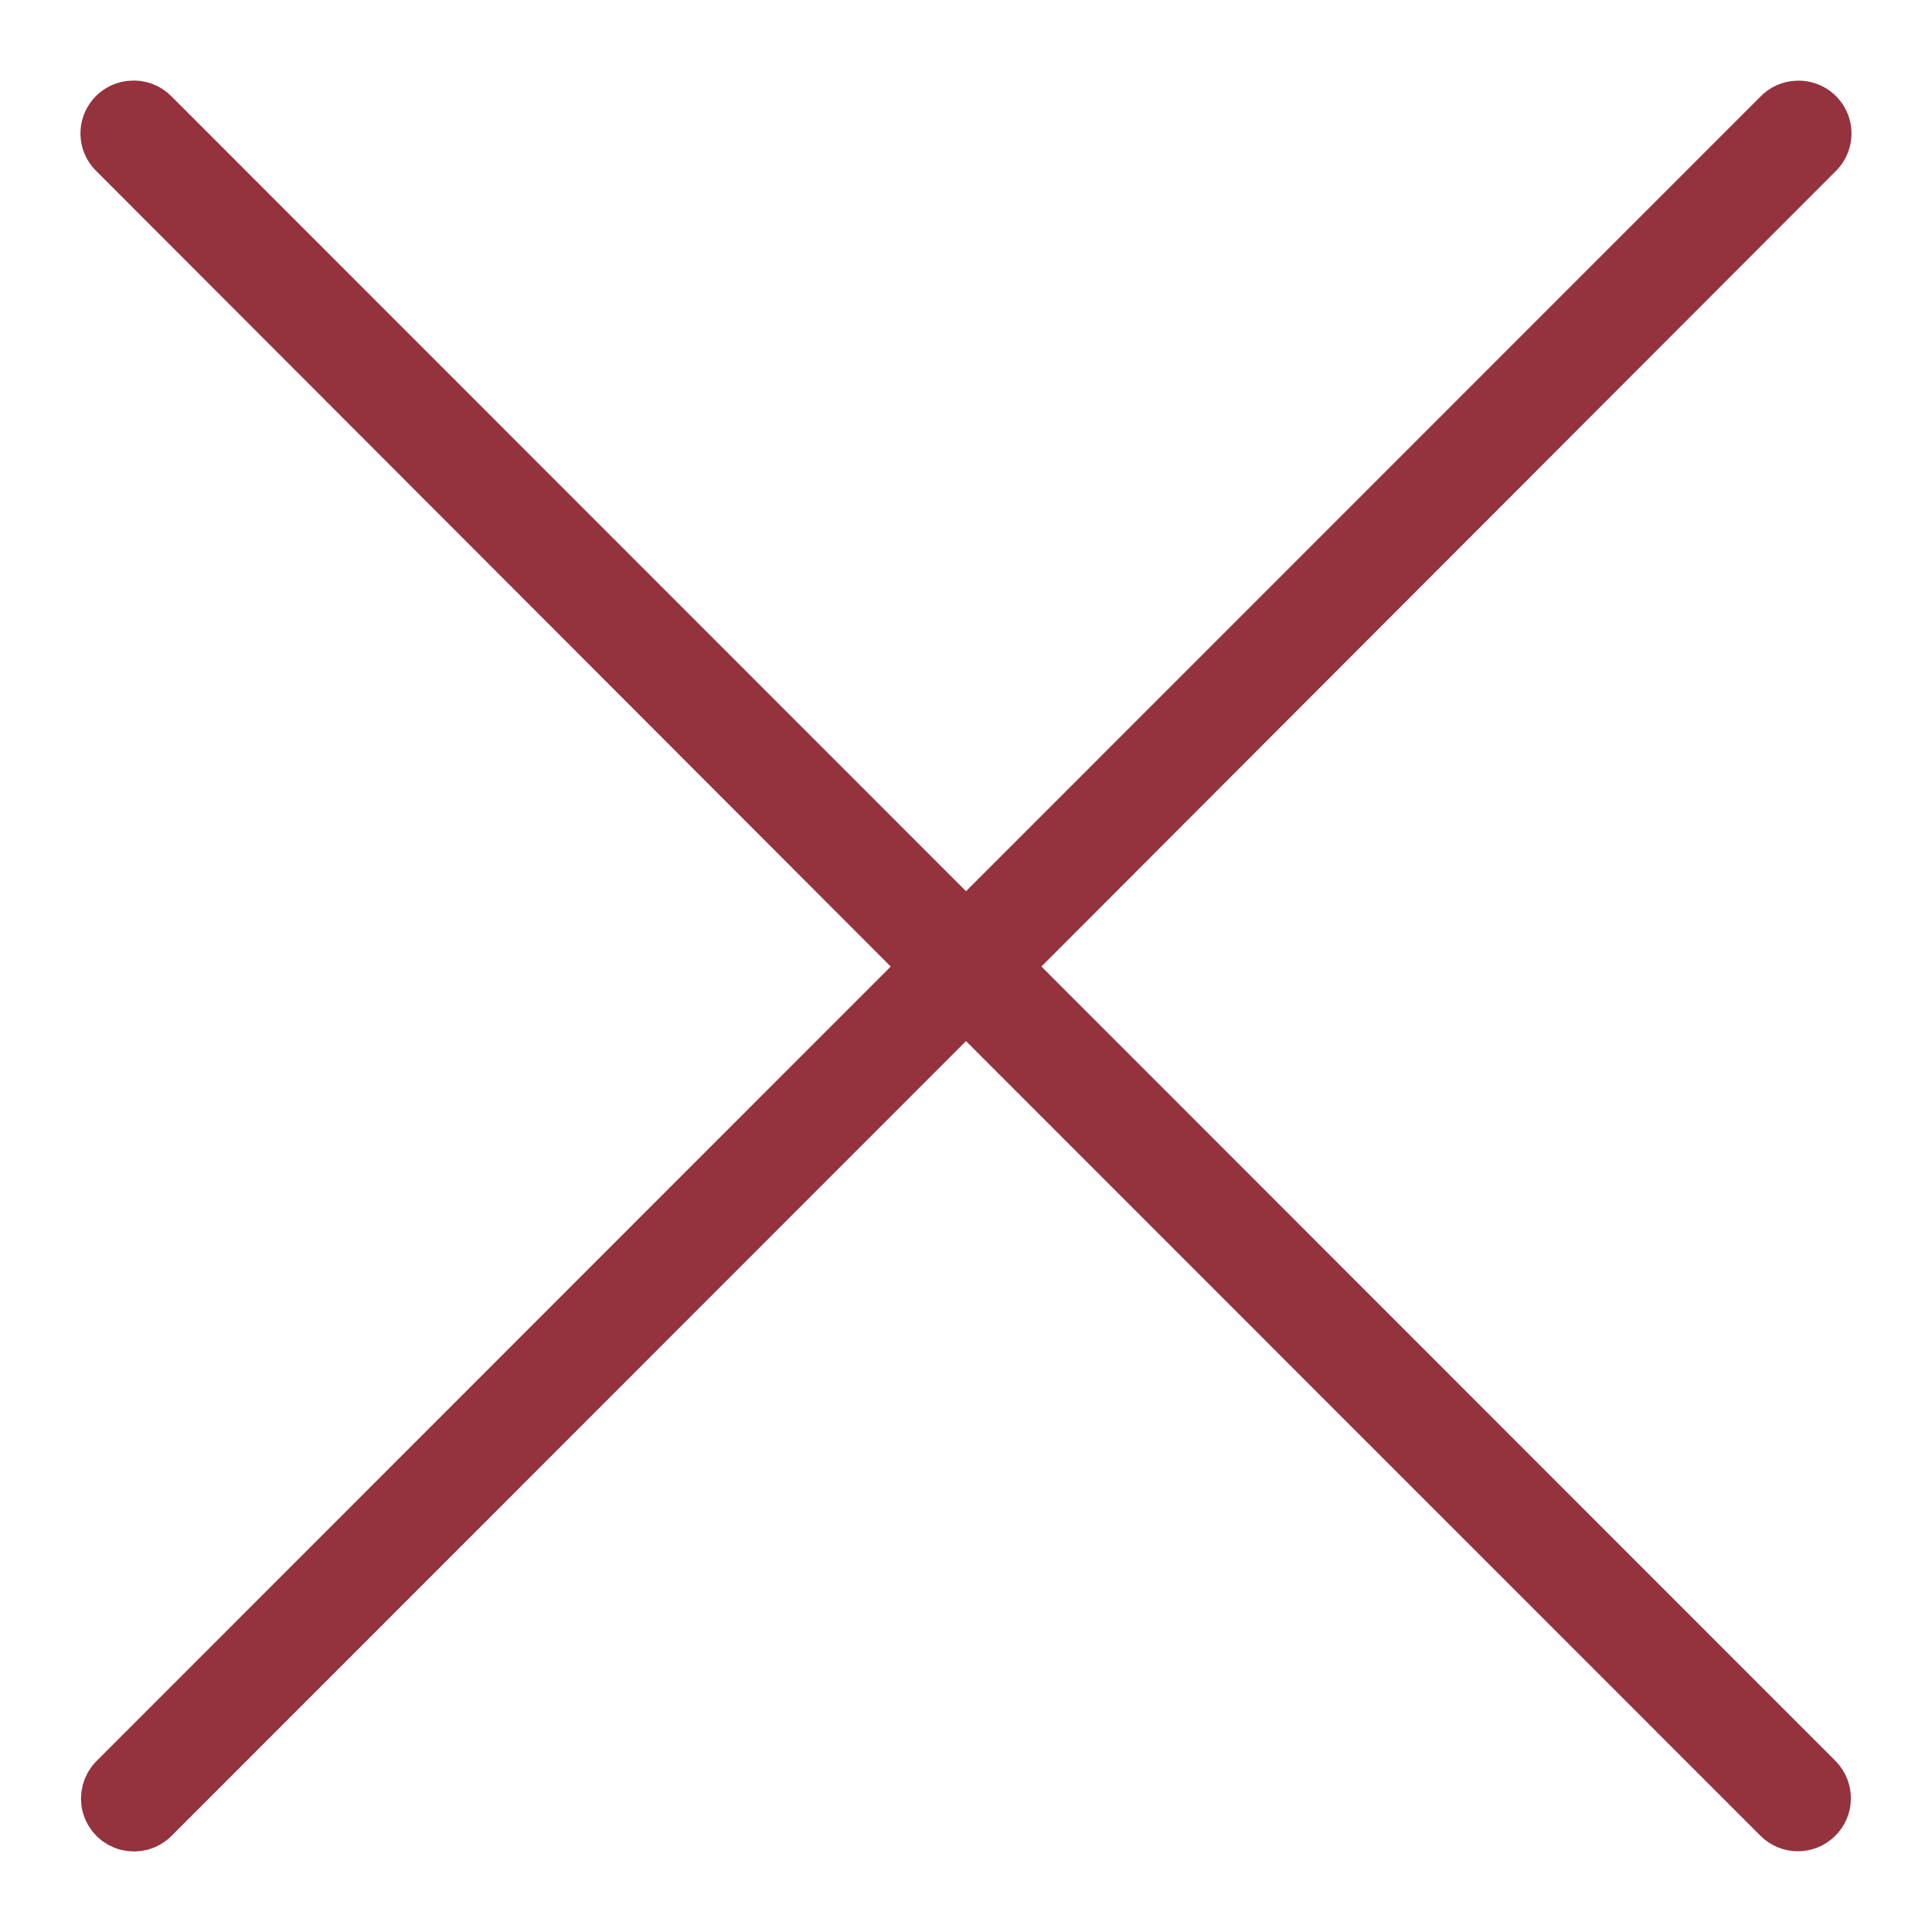 <?xml version="1.0" encoding="UTF-8"?>
<svg width="18px" height="18px" viewBox="0 0 18 18" version="1.1" xmlns="http://www.w3.org/2000/svg" xmlns:xlink="http://www.w3.org/1999/xlink">
    <!-- Generator: Sketch 43.1 (39012) - http://www.bohemiancoding.com/sketch -->
    <title>x--thick--dark</title>
    <desc>Created with Sketch.</desc>
    <defs></defs>
    <g id="Page-1" stroke="none" stroke-width="1" fill="none" fill-rule="evenodd">
        <g id="x--thick--dark" transform="translate(1, 1)" stroke="#94323E" stroke-width="0.5" fill="#94323E">
            <path d="M0.219,0.002 C0.125,0.011 0.044,0.074 0.013,0.164 C-0.018,0.253 0.006,0.353 0.075,0.418 L7.652,8.005 L0.075,15.585 C0.014,15.647 -0.01,15.737 0.013,15.822 C0.037,15.906 0.103,15.971 0.188,15.992 C0.273,16.014 0.362,15.989 0.423,15.926 L8,8.346 L15.578,15.926 C15.672,16.021 15.825,16.022 15.921,15.928 C16.017,15.835 16.019,15.681 15.926,15.585 L8.349,8.005 L15.926,0.418 C15.999,0.348 16.02,0.239 15.98,0.147 C15.939,0.054 15.845,-0.004 15.744,0.002 C15.681,0.004 15.621,0.031 15.578,0.077 L8,7.657 L0.423,0.077 C0.371,0.021 0.295,-0.007 0.219,0.002 Z" id="Shape"></path>
        </g>
    </g>
</svg>
